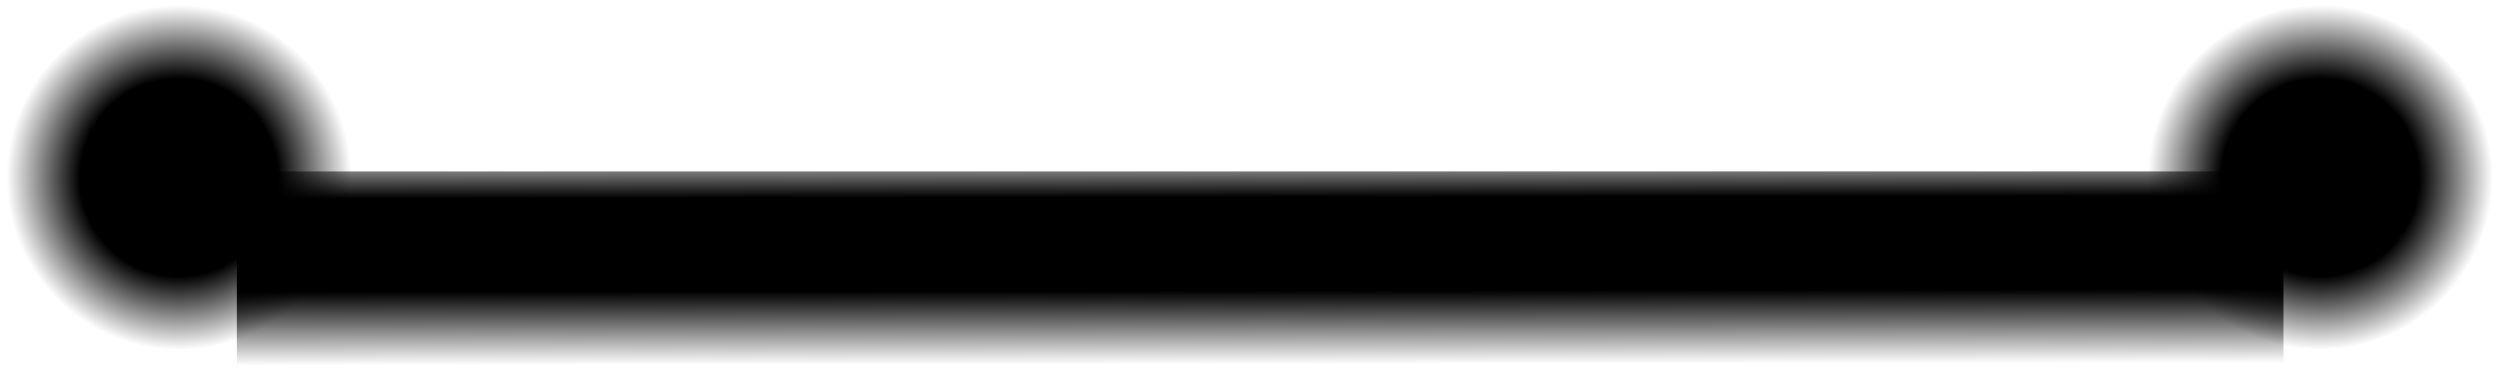 <?xml version="1.0" encoding="UTF-8" standalone="no"?>
<svg xmlns:ffdec="https://www.free-decompiler.com/flash" xmlns:xlink="http://www.w3.org/1999/xlink" ffdec:objectType="shape" height="24.6px" width="166.25px" xmlns="http://www.w3.org/2000/svg">
  <g transform="matrix(1.0, 0.0, 0.0, 1.0, 0.85, -1.5)">
    <path d="M151.0 26.1 L14.9 26.1 14.9 12.9 151.0 12.9 151.0 26.1" fill="url(#gradient0)" fill-rule="evenodd" stroke="none"/>
    <path d="M161.95 4.95 Q165.4 8.4 165.4 13.3 165.4 18.15 161.95 21.6 158.5 25.05 153.65 25.05 148.75 25.05 145.3 21.6 141.85 18.15 141.85 13.3 L141.9 11.95 Q142.3 7.9 145.3 4.95 L146.25 4.05 Q147.55 3.0 149.05 2.4 151.15 1.5 153.65 1.5 157.85 1.5 160.95 4.05 L161.95 4.95" fill="url(#gradient1)" fill-rule="evenodd" stroke="none"/>
    <path d="M22.7 13.3 Q22.7 18.15 19.25 21.6 15.8 25.05 10.9 25.05 6.0 25.05 2.55 21.6 0.75 19.8 -0.1 17.6 -0.9 15.6 -0.85 13.3 L-0.8 11.95 Q-0.4 7.9 2.55 4.95 L2.65 4.9 3.55 4.05 Q4.85 3.0 6.3 2.4 8.4 1.5 10.9 1.5 13.4 1.5 15.5 2.4 L18.25 4.05 19.25 4.95 Q22.2 7.9 22.65 11.95 L22.7 13.3" fill="url(#gradient2)" fill-rule="evenodd" stroke="none"/>
  </g>
  <defs>
    <linearGradient gradientTransform="matrix(4.0E-4, 0.009, -0.074, 1.0E-4, 86.15, 18.35)" gradientUnits="userSpaceOnUse" id="gradient0" spreadMethod="pad" x1="-819.2" x2="819.2">
      <stop offset="0.0" stop-color="#000000"/>
      <stop offset="0.0" stop-color="#000000"/>
      <stop offset="0.0" stop-color="#000000" stop-opacity="0.651"/>
      <stop offset="0.0" stop-color="#000000" stop-opacity="0.0"/>
      <stop offset="0.247" stop-color="#000000"/>
      <stop offset="0.494" stop-color="#000000"/>
      <stop offset="0.667" stop-color="#000000"/>
      <stop offset="1.0" stop-color="#000000" stop-opacity="0.0"/>
    </linearGradient>
    <radialGradient cx="0" cy="0" gradientTransform="matrix(0.014, 0.0, 0.0, 0.014, 153.45, 13.3)" gradientUnits="userSpaceOnUse" id="gradient1" r="819.2" spreadMethod="pad">
      <stop offset="0.0" stop-color="#000000"/>
      <stop offset="0.0" stop-color="#000000" stop-opacity="0.651"/>
      <stop offset="0.0" stop-color="#000000"/>
      <stop offset="0.573" stop-color="#000000"/>
      <stop offset="1.0" stop-color="#000000" stop-opacity="0.0"/>
    </radialGradient>
    <radialGradient cx="0" cy="0" gradientTransform="matrix(0.014, 0.0, 0.0, 0.014, 11.05, 13.3)" gradientUnits="userSpaceOnUse" id="gradient2" r="819.2" spreadMethod="pad">
      <stop offset="0.0" stop-color="#000000"/>
      <stop offset="0.0" stop-color="#000000" stop-opacity="0.651"/>
      <stop offset="0.0" stop-color="#000000"/>
      <stop offset="0.573" stop-color="#000000"/>
      <stop offset="1.0" stop-color="#000000" stop-opacity="0.0"/>
    </radialGradient>
  </defs>
</svg>

